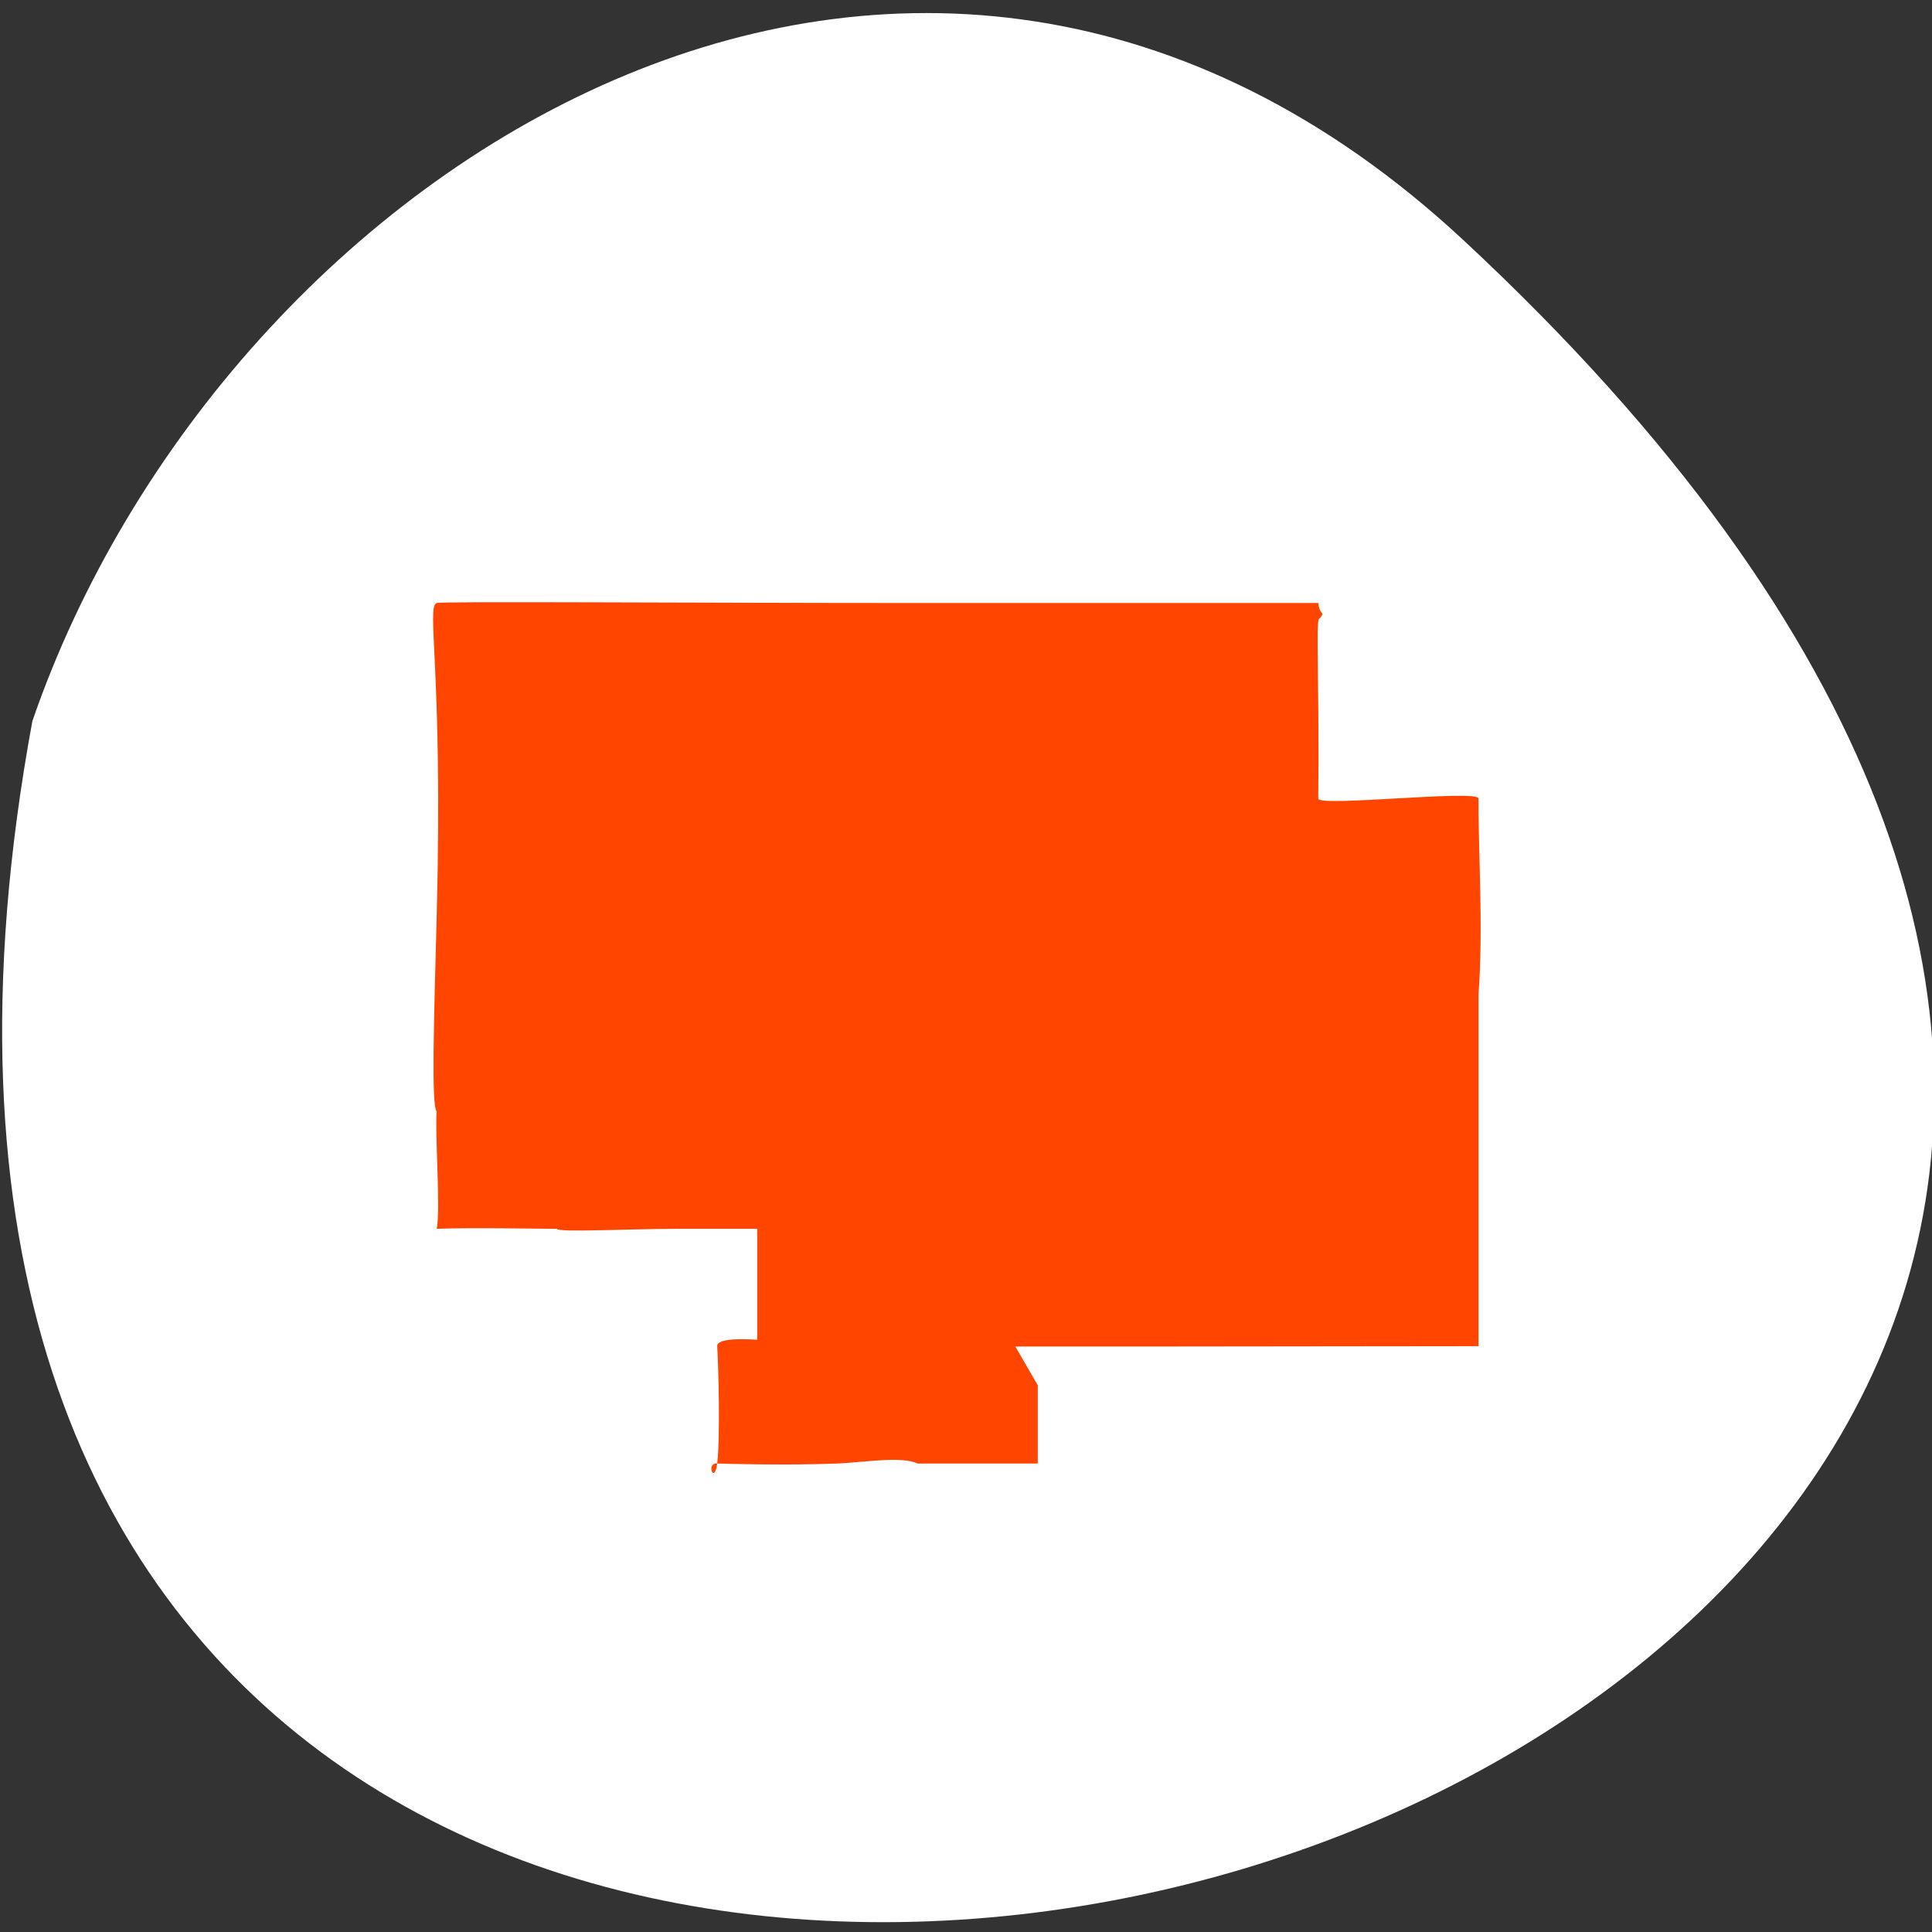 <svg xmlns="http://www.w3.org/2000/svg" viewBox="0 0 256 256"><rect x="0" y="0" width="256" height="256" fill="#333333" stroke="none"/><path d="m 193.89 31.801 c 226.71 210.75 -241.2 343.53 -189.6 63.746 25.452 -73.816 116.81 -131.42 189.6 -63.746 z" style="fill:#fff;color:#000"/><path d="m 95.032 193.921 c -1.547 -0.145 -0.355 2.894 0 0 0.419 -3.421 0.167 -13.014 0 -15.548 -0.116 -1.75 9.605 -0.577 10.619 0 1.19 0.677 -6.229 0.897 -5.31 0 1.199 -1.17 0.477 -3.064 0.915 -3.063 0.438 0 -0.915 5.921 -0.915 3.063 v -15.548 h -10.619 c -6.219 0 -15.929 0.505 -15.929 0 -1.581 0 -11.89 -0.179 -15.929 0 0.545 -2.387 -0.261 -12.718 0 -15.548 -0.729 -0.712 -0.358 -12.298 0 -25.914 0.856 -32.52 -1.416 -40.971 0 -41.462 0.693 -0.241 33.198 0 63.715 0 h 53.096 c 0.195 1.788 1.052 1.06 0.118 2.119 -0.46 0 0.043 9.614 -0.118 23.795 -0.013 1.154 21.249 -1.243 21.238 0 -0.058 6.48 0.654 17.08 0 25.914 v 46.645 l -41.779 0.046 h -19.597 l 2.971 5.137 v 10.366 h -15.929 c -2.069 -1.025 -7.421 -0.124 -10.619 0 -7.037 0.274 -14.822 0.03 -15.929 0 z" style="fill:#ff4500"/></svg>